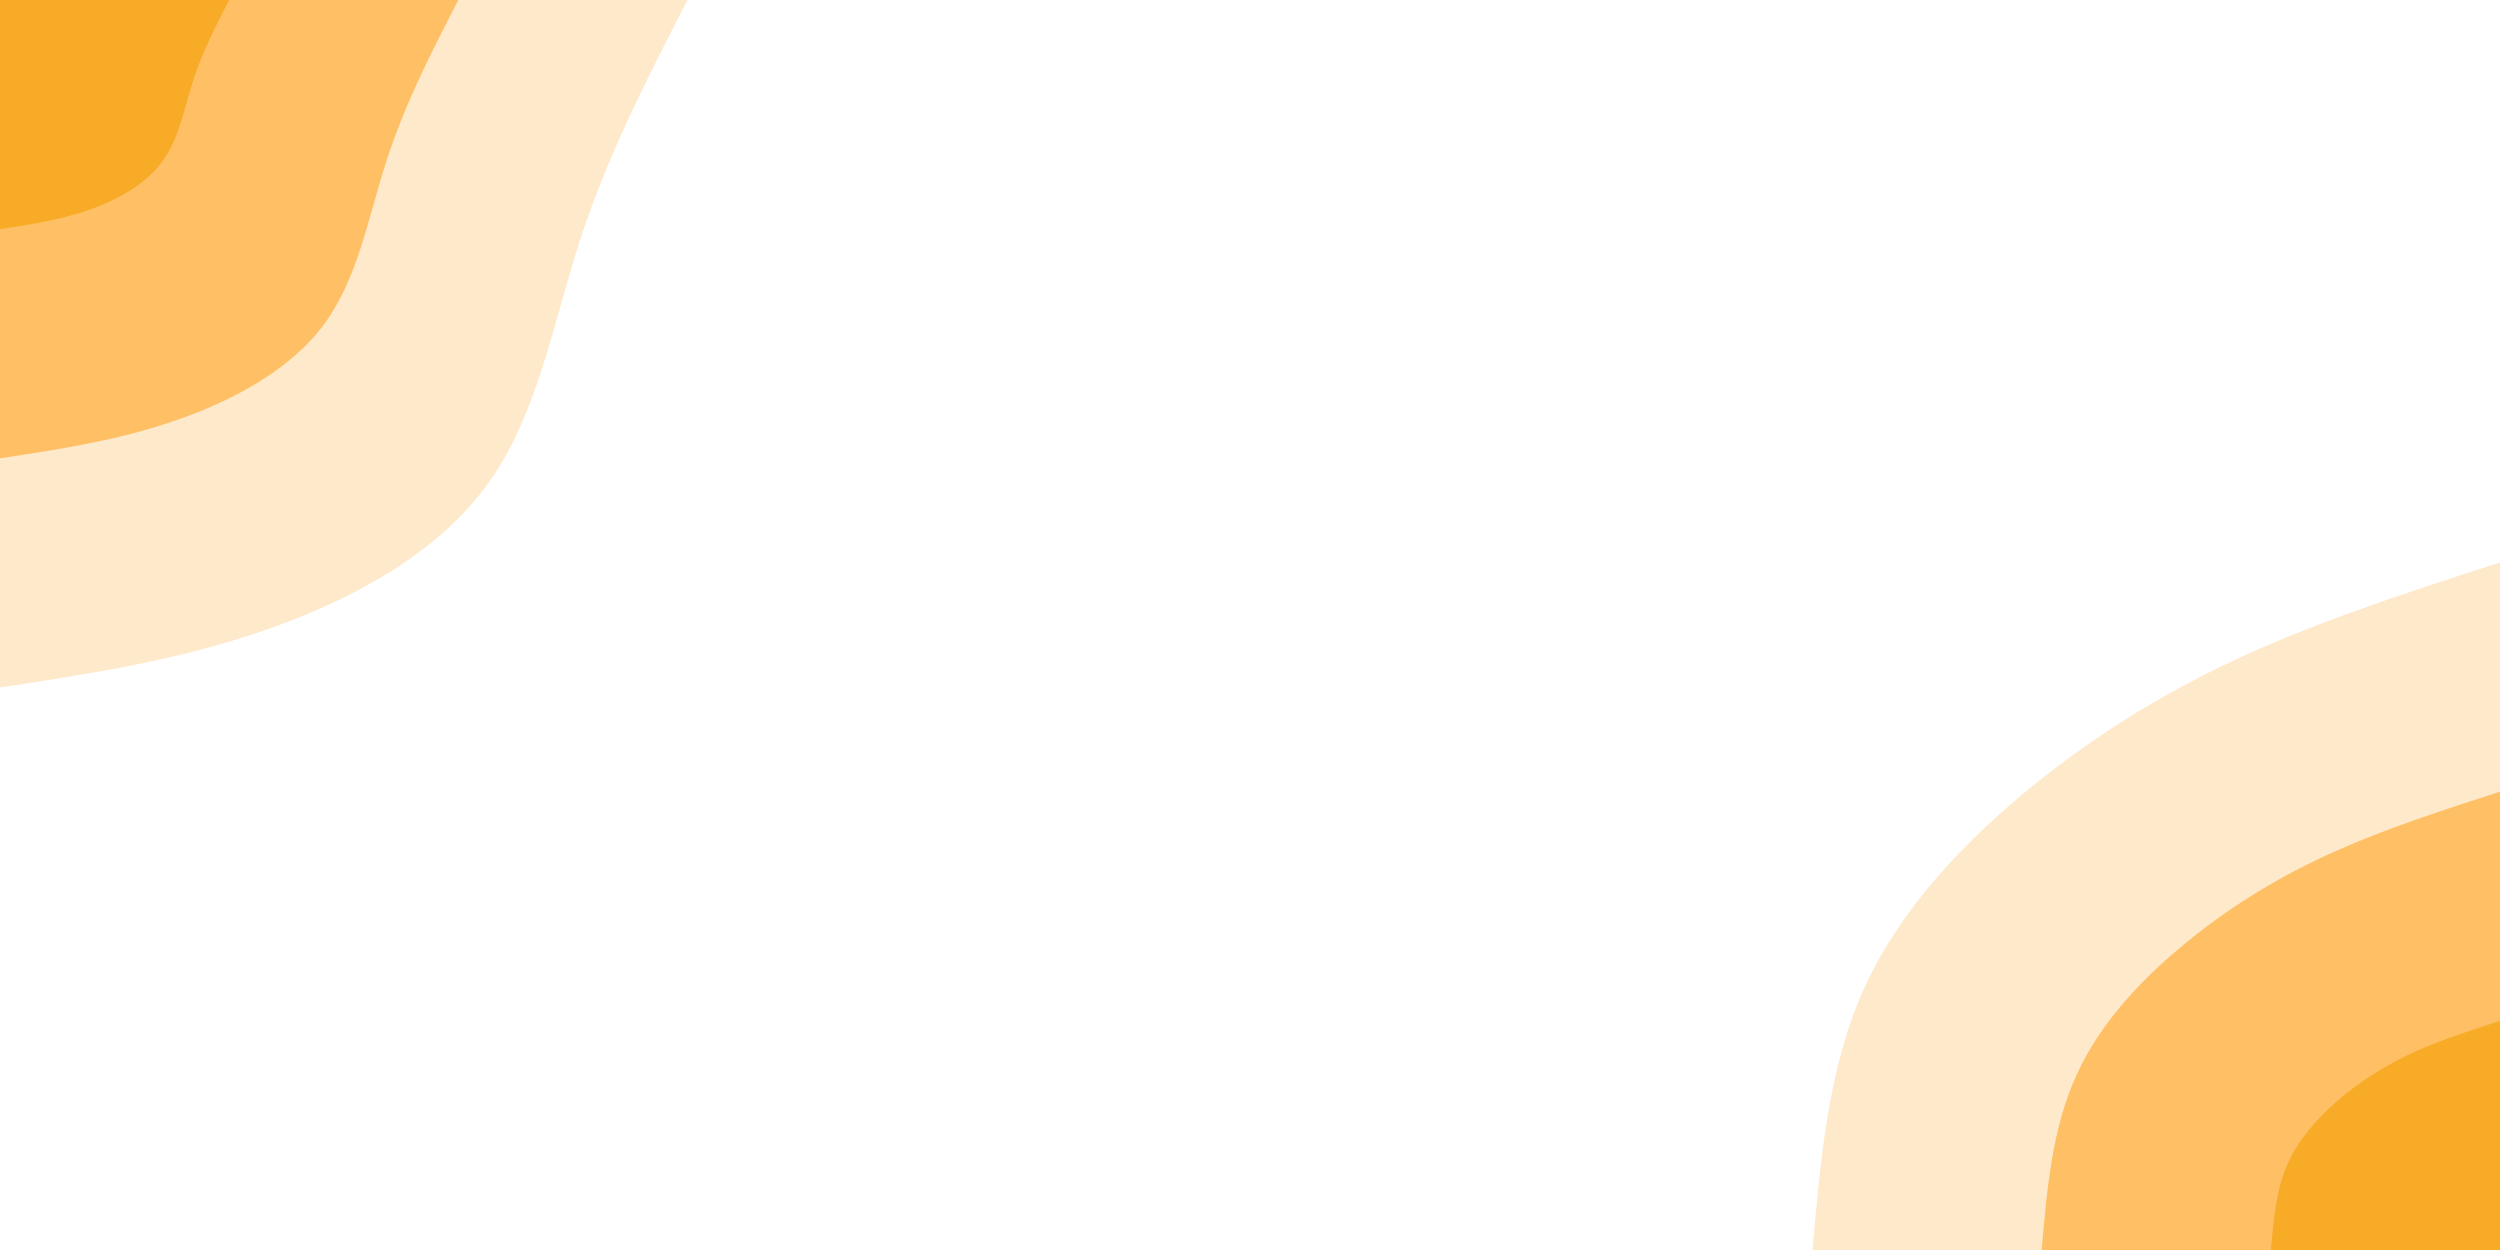 <svg id="visual" viewBox="0 0 900 450" width="900" height="450" xmlns="http://www.w3.org/2000/svg" xmlns:xlink="http://www.w3.org/1999/xlink" version="1.1"><rect x="0" y="0" width="900" height="450" fill="#FFFFFF"></rect><defs><linearGradient id="grad1_0" x1="50%" y1="100%" x2="100%" y2="0%"><stop offset="10%" stop-color="#f8ab27" stop-opacity="1"></stop><stop offset="90%" stop-color="#f8ab27" stop-opacity="1"></stop></linearGradient></defs><defs><linearGradient id="grad1_1" x1="50%" y1="100%" x2="100%" y2="0%"><stop offset="10%" stop-color="#f8ab27" stop-opacity="1"></stop><stop offset="90%" stop-color="#ffd498" stop-opacity="1"></stop></linearGradient></defs><defs><linearGradient id="grad1_2" x1="50%" y1="100%" x2="100%" y2="0%"><stop offset="10%" stop-color="#ffffff" stop-opacity="1"></stop><stop offset="90%" stop-color="#ffd498" stop-opacity="1"></stop></linearGradient></defs><defs><linearGradient id="grad2_0" x1="0%" y1="100%" x2="50%" y2="0%"><stop offset="10%" stop-color="#f8ab27" stop-opacity="1"></stop><stop offset="90%" stop-color="#f8ab27" stop-opacity="1"></stop></linearGradient></defs><defs><linearGradient id="grad2_1" x1="0%" y1="100%" x2="50%" y2="0%"><stop offset="10%" stop-color="#ffd498" stop-opacity="1"></stop><stop offset="90%" stop-color="#f8ab27" stop-opacity="1"></stop></linearGradient></defs><defs><linearGradient id="grad2_2" x1="0%" y1="100%" x2="50%" y2="0%"><stop offset="10%" stop-color="#ffd498" stop-opacity="1"></stop><stop offset="90%" stop-color="#ffffff" stop-opacity="1"></stop></linearGradient></defs><g transform="translate(900, 450)"><path d="M-247.5 0C-244.6 -33 -241.8 -66 -228.7 -94.7C-215.5 -123.4 -192.1 -147.8 -167.6 -167.6C-143 -187.4 -117.3 -202.7 -89.2 -215.3C-61 -227.8 -30.5 -237.7 0 -247.5L0 0Z" fill="#ffe9cb"></path><path d="M-165 0C-163.1 -22 -161.2 -44 -152.4 -63.1C-143.7 -82.3 -128.1 -98.5 -111.7 -111.7C-95.3 -124.9 -78.2 -135.1 -59.4 -143.5C-40.7 -151.9 -20.3 -158.4 0 -165L0 0Z" fill="#ffbf64"></path><path d="M-82.5 0C-81.5 -11 -80.6 -22 -76.2 -31.6C-71.8 -41.1 -64 -49.3 -55.9 -55.9C-47.7 -62.5 -39.1 -67.6 -29.7 -71.8C-20.3 -75.9 -10.2 -79.2 0 -82.5L0 0Z" fill="#f8ab27"></path></g><g transform="translate(0, 0)"><path d="M247.5 0C233.1 28 218.7 55.9 208.8 86.5C198.9 117 193.4 150.1 175 175C156.7 199.9 125.5 216.6 94.1 227.3C62.8 238 31.4 242.7 0 247.5L0 0Z" fill="#ffe9cb"></path><path d="M165 0C155.4 18.6 145.8 37.3 139.2 57.7C132.6 78 128.9 100.1 116.7 116.7C104.4 133.3 83.6 144.4 62.8 151.5C41.9 158.7 20.9 161.8 0 165L0 0Z" fill="#ffbf64"></path><path d="M82.5 0C77.7 9.3 72.9 18.6 69.6 28.8C66.3 39 64.5 50 58.3 58.3C52.2 66.6 41.8 72.2 31.4 75.8C20.9 79.3 10.5 80.9 0 82.5L0 0Z" fill="#f8ab27"></path></g></svg>